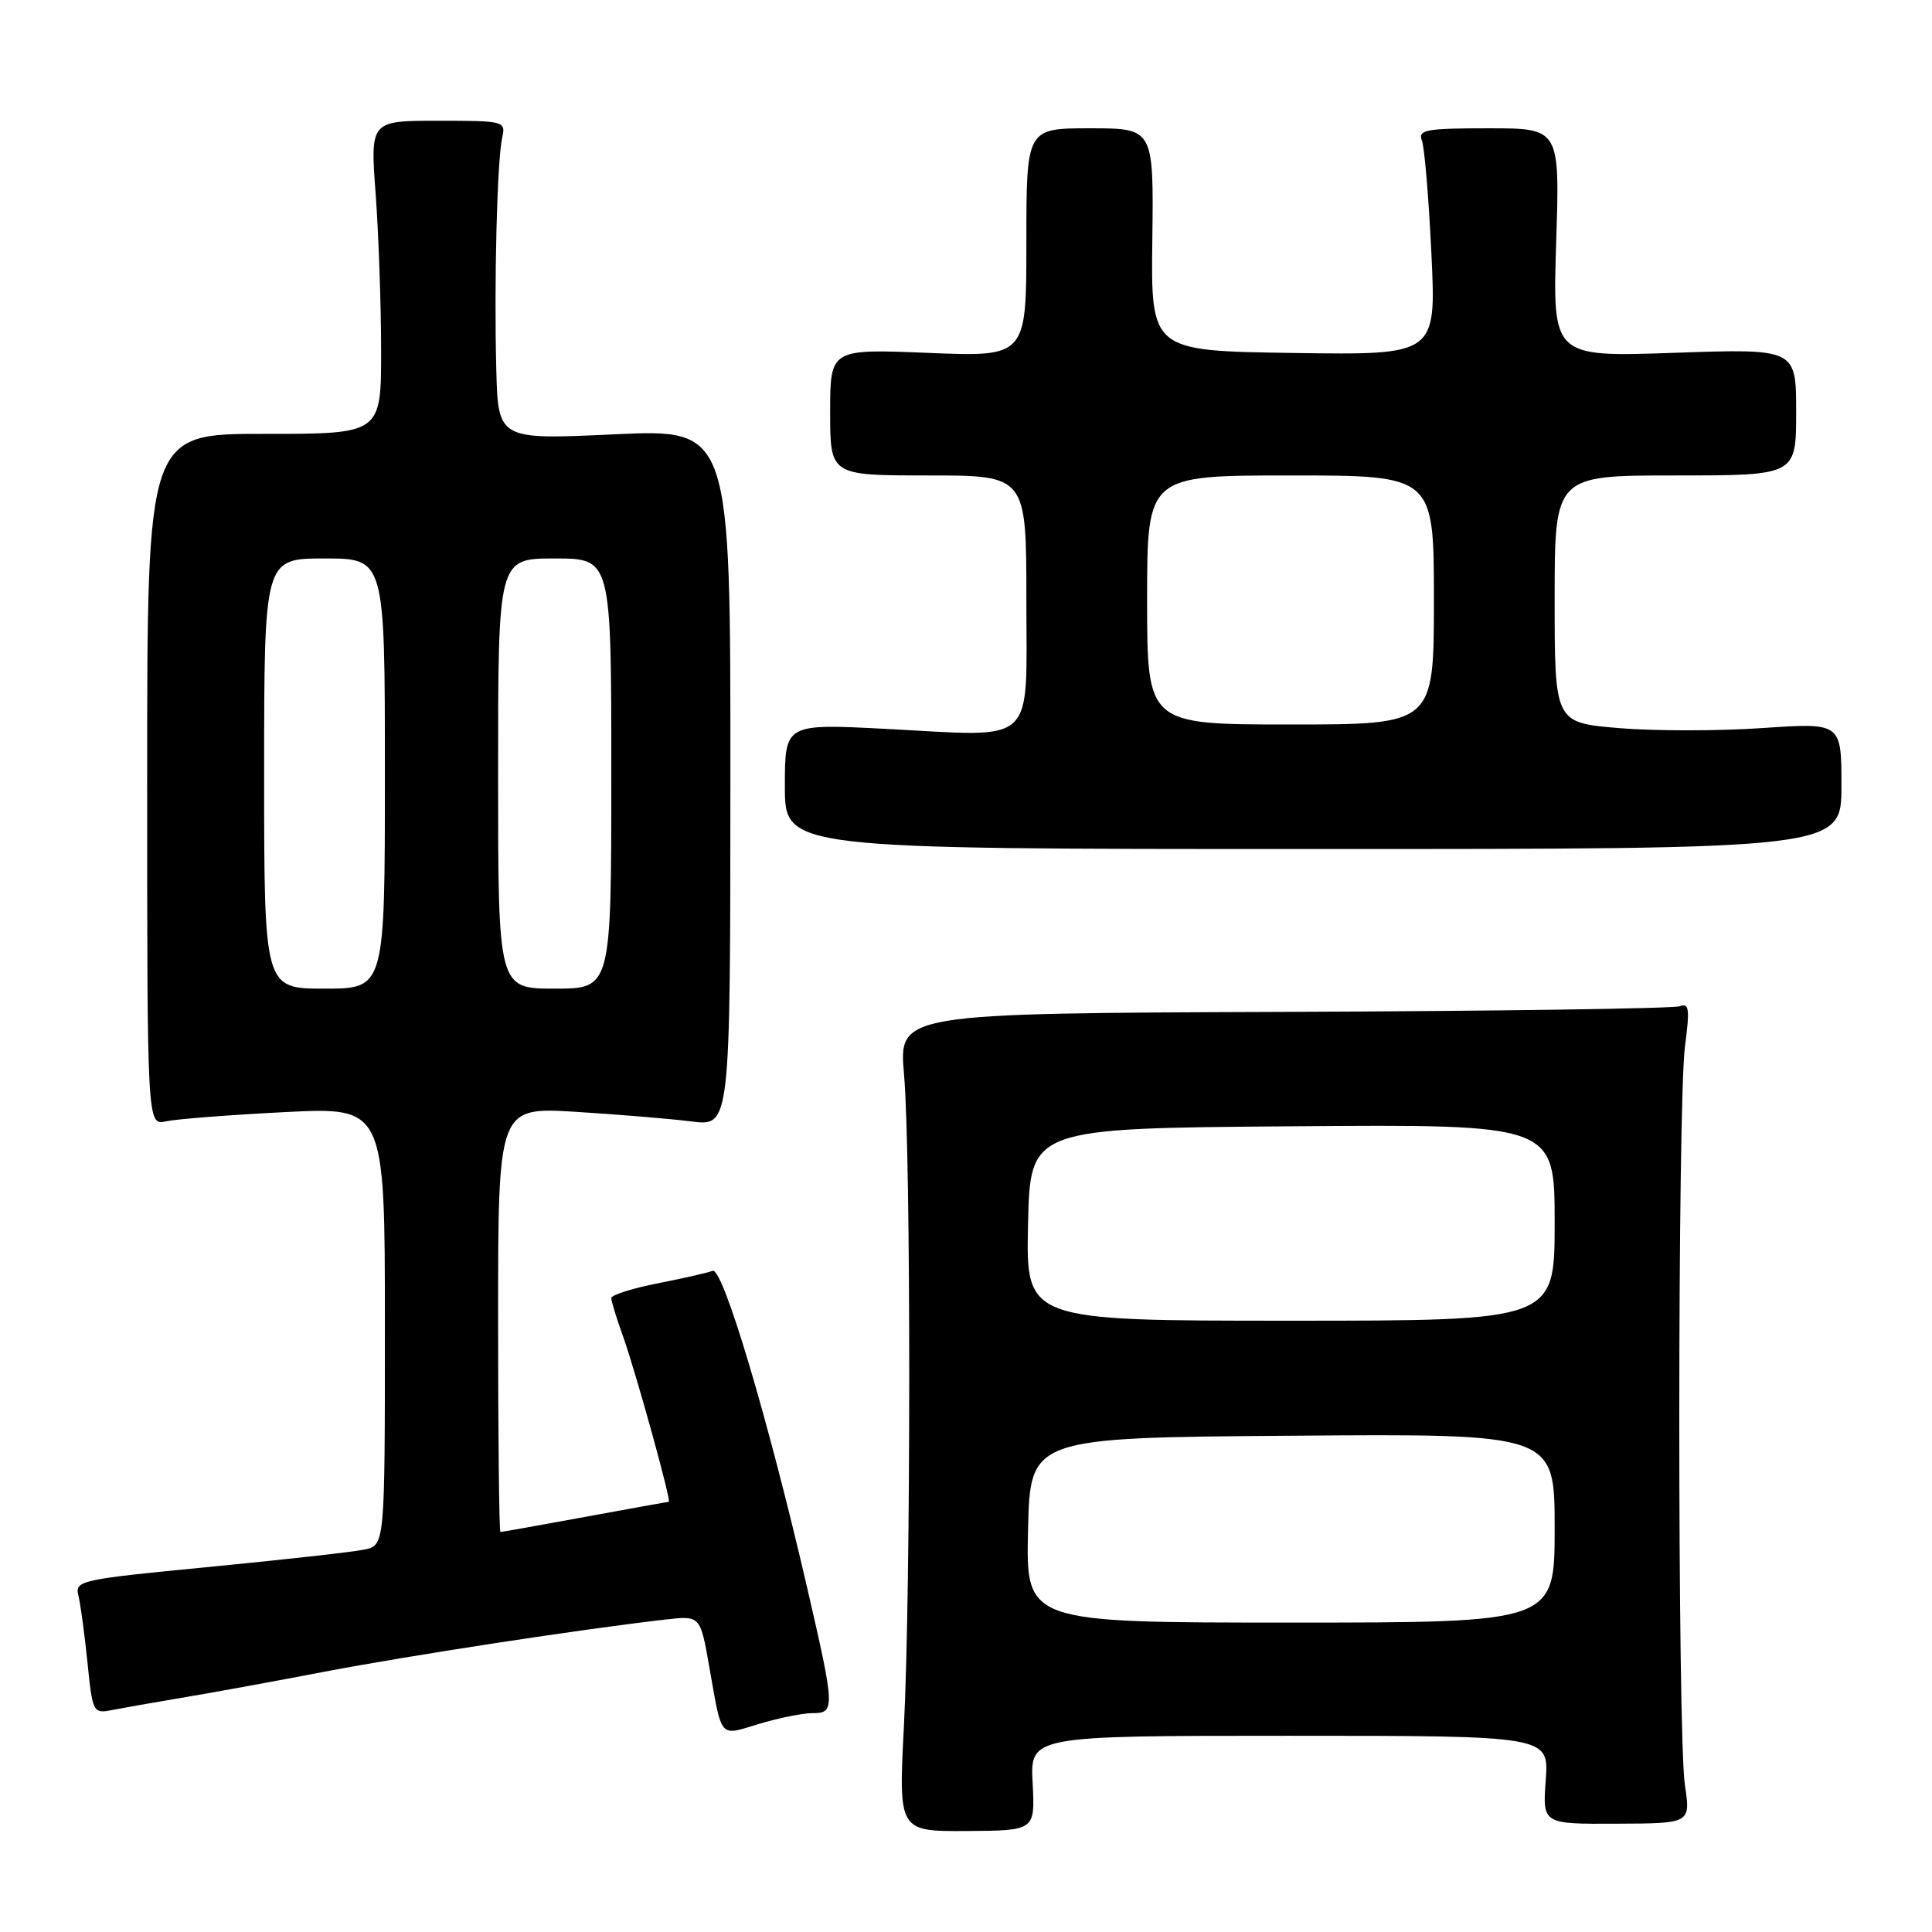 <?xml version="1.0" encoding="UTF-8" standalone="no"?>
<!DOCTYPE svg PUBLIC "-//W3C//DTD SVG 1.1//EN" "http://www.w3.org/Graphics/SVG/1.1/DTD/svg11.dtd" >
<svg xmlns="http://www.w3.org/2000/svg" xmlns:xlink="http://www.w3.org/1999/xlink" version="1.1" viewBox="0 0 256 256">
 <g >
 <path fill="currentColor"
d=" M 136.83 236.28 C 136.50 230.00 136.50 230.00 170.87 230.00 C 205.24 230.00 205.24 230.00 204.82 235.85 C 204.39 241.70 204.39 241.70 214.21 241.65 C 224.02 241.61 224.02 241.61 223.26 236.55 C 222.26 229.92 222.27 146.21 223.27 138.63 C 223.92 133.68 223.82 132.86 222.58 133.33 C 221.77 133.64 198.15 133.98 170.10 134.08 C 119.08 134.27 119.08 134.27 119.79 142.38 C 120.72 152.97 120.70 210.51 119.78 228.59 C 119.05 242.67 119.05 242.67 128.10 242.62 C 137.15 242.56 137.15 242.56 136.83 236.28 Z  M 107.66 227.00 C 110.67 227.00 110.65 226.40 106.98 210.50 C 101.80 188.07 95.78 167.87 94.43 168.39 C 93.75 168.65 90.46 169.40 87.10 170.06 C 83.75 170.72 81.00 171.60 81.00 172.00 C 81.00 172.41 81.70 174.72 82.57 177.12 C 84.26 181.86 89.00 199.00 88.62 199.00 C 88.49 199.00 83.49 199.90 77.50 201.00 C 71.51 202.10 66.48 203.00 66.31 203.00 C 66.14 203.00 66.00 190.33 66.00 174.85 C 66.00 146.70 66.00 146.70 76.25 147.32 C 81.89 147.67 88.81 148.24 91.63 148.60 C 96.77 149.25 96.77 149.25 96.78 103.04 C 96.80 56.84 96.80 56.84 81.40 57.55 C 66.00 58.27 66.00 58.27 65.76 48.88 C 65.46 37.40 65.87 21.30 66.54 18.25 C 67.03 16.05 66.85 16.00 58.05 16.00 C 49.05 16.00 49.05 16.00 49.78 25.75 C 50.17 31.11 50.50 40.45 50.50 46.50 C 50.50 57.50 50.50 57.50 35.00 57.49 C 19.50 57.48 19.50 57.48 19.50 103.31 C 19.50 149.14 19.50 149.14 22.00 148.58 C 23.38 148.28 30.46 147.73 37.75 147.36 C 51.00 146.69 51.00 146.69 51.00 175.73 C 51.00 204.77 51.00 204.77 48.25 205.33 C 46.74 205.65 37.48 206.68 27.69 207.63 C 10.55 209.29 9.89 209.43 10.39 211.43 C 10.67 212.57 11.21 216.56 11.59 220.30 C 12.27 226.96 12.34 227.09 14.89 226.58 C 16.33 226.30 20.42 225.58 24.00 224.98 C 27.58 224.39 36.12 222.83 43.00 221.51 C 54.51 219.32 76.99 215.88 88.14 214.60 C 92.79 214.07 92.79 214.07 93.97 220.78 C 95.70 230.58 95.23 230.04 100.60 228.42 C 103.19 227.64 106.37 227.00 107.66 227.00 Z  M 244.00 104.13 C 244.00 95.76 244.00 95.76 233.54 96.47 C 227.79 96.87 219.24 96.87 214.54 96.48 C 206.00 95.76 206.00 95.76 206.00 79.38 C 206.00 63.00 206.00 63.00 222.00 63.00 C 238.00 63.00 238.00 63.00 238.00 54.59 C 238.00 46.19 238.00 46.19 221.86 46.75 C 205.72 47.31 205.72 47.31 206.20 32.15 C 206.69 17.00 206.69 17.00 197.24 17.00 C 188.95 17.00 187.86 17.20 188.41 18.62 C 188.75 19.50 189.32 26.27 189.67 33.64 C 190.31 47.05 190.31 47.05 171.41 46.77 C 152.50 46.50 152.50 46.50 152.69 31.75 C 152.87 17.00 152.87 17.00 144.44 17.00 C 136.00 17.00 136.00 17.00 136.00 32.14 C 136.00 47.29 136.00 47.29 123.00 46.76 C 110.00 46.23 110.00 46.23 110.00 54.62 C 110.00 63.00 110.00 63.00 123.00 63.00 C 136.00 63.00 136.00 63.00 136.00 79.48 C 136.00 99.09 137.58 97.63 117.38 96.58 C 104.00 95.89 104.00 95.89 104.00 104.20 C 104.00 112.50 104.00 112.50 174.00 112.50 C 244.00 112.50 244.00 112.50 244.00 104.13 Z  M 136.22 202.75 C 136.50 190.50 136.50 190.50 171.25 190.24 C 206.00 189.97 206.00 189.97 206.00 202.49 C 206.00 215.00 206.00 215.00 170.97 215.00 C 135.94 215.00 135.94 215.00 136.22 202.75 Z  M 136.22 162.25 C 136.50 149.50 136.50 149.50 171.25 149.24 C 206.00 148.97 206.00 148.97 206.00 161.99 C 206.00 175.00 206.00 175.00 170.97 175.00 C 135.94 175.00 135.94 175.00 136.22 162.25 Z  M 35.00 102.50 C 35.00 74.00 35.00 74.00 43.00 74.00 C 51.00 74.00 51.00 74.00 51.00 102.50 C 51.00 131.00 51.00 131.00 43.00 131.00 C 35.00 131.00 35.00 131.00 35.00 102.50 Z  M 66.00 102.50 C 66.00 74.00 66.00 74.00 73.50 74.00 C 81.00 74.00 81.00 74.00 81.00 102.50 C 81.00 131.00 81.00 131.00 73.50 131.00 C 66.00 131.00 66.00 131.00 66.00 102.50 Z  M 152.00 79.50 C 152.00 63.00 152.00 63.00 171.00 63.00 C 190.00 63.00 190.00 63.00 190.00 79.50 C 190.00 96.00 190.00 96.00 171.00 96.00 C 152.00 96.00 152.00 96.00 152.00 79.50 Z "/>
</g>
</svg>